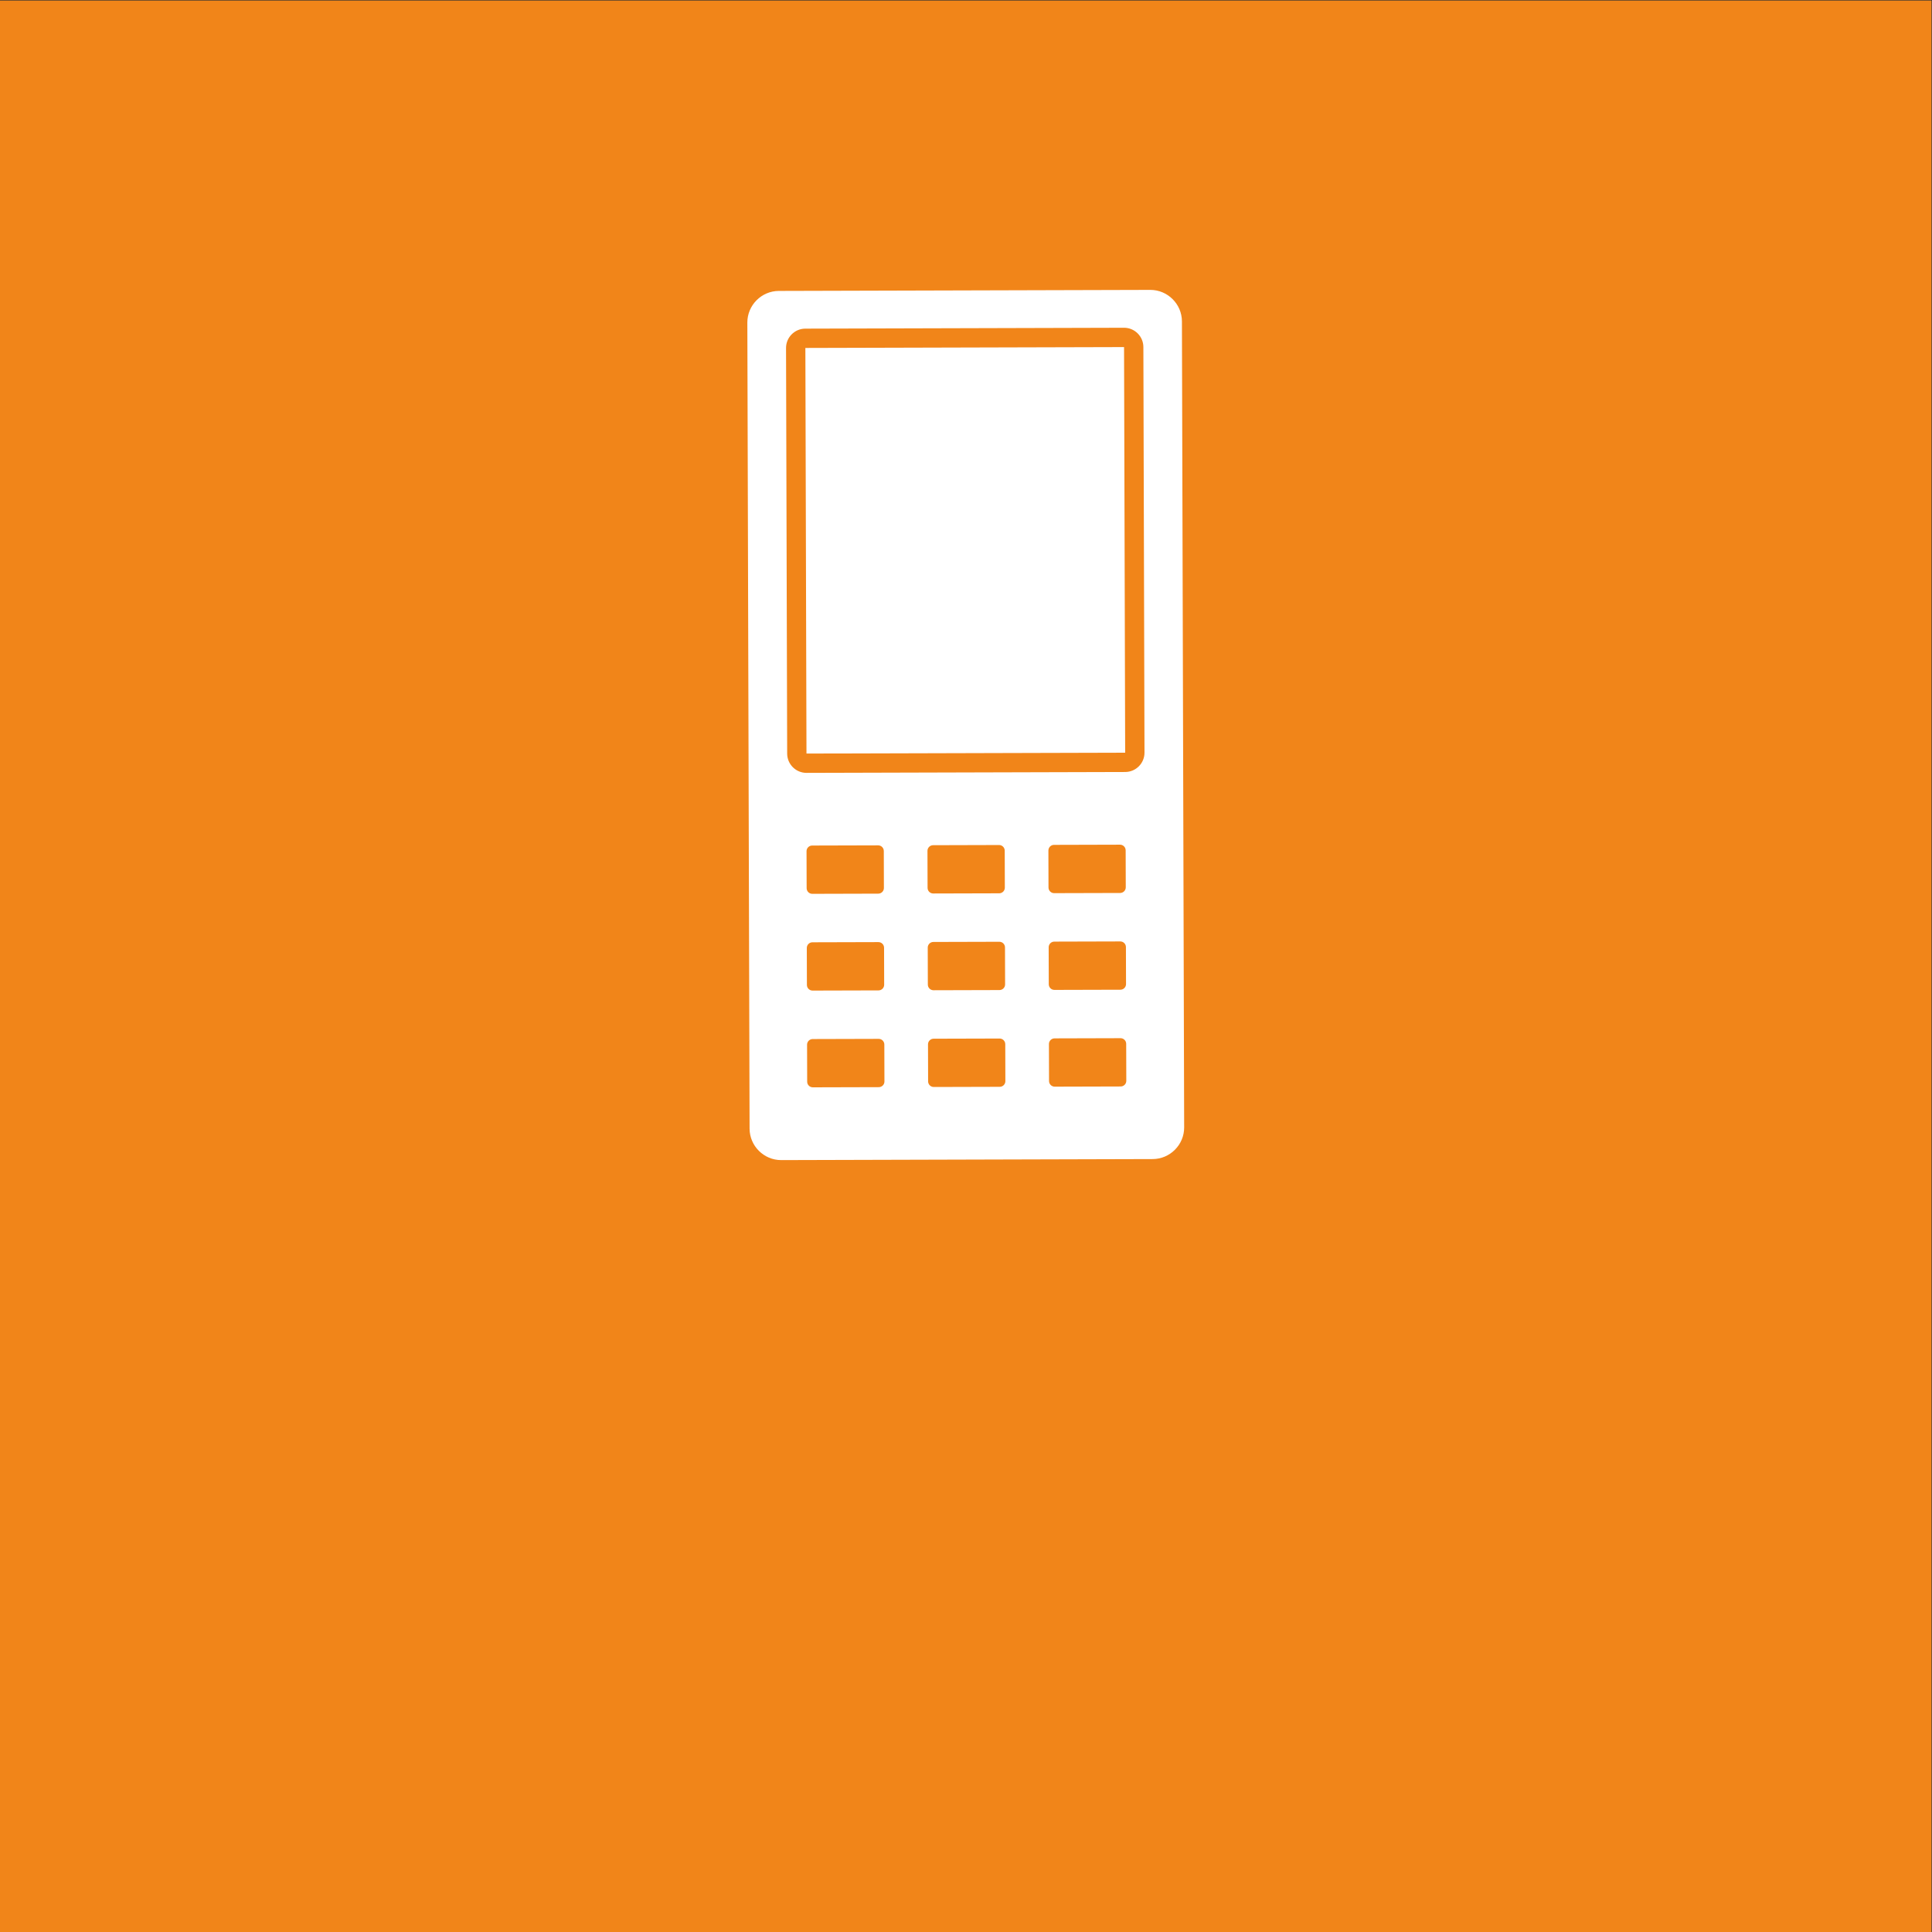 <?xml version="1.0" encoding="UTF-8" standalone="no"?>
<!-- Created with Inkscape (http://www.inkscape.org/) -->

<svg
   version="1.1"
   id="svg2"
   width="680.32"
   height="680.32"
   viewBox="0 0 680.32 680.32"
   sodipodi:docname="SMAAT_ELEKTRONIK_rgb.icon.svg"
   inkscape:version="1.3.2 (091e20e, 2023-11-25, custom)"
   xmlns:inkscape="http://www.inkscape.org/namespaces/inkscape"
   xmlns:sodipodi="http://sodipodi.sourceforge.net/DTD/sodipodi-0.dtd"
   xmlns="http://www.w3.org/2000/svg"
   xmlns:svg="http://www.w3.org/2000/svg">
  <rect x="0" y="0" width="680.32" height="680.32" fill="#333333" stroke="none"/>
  <defs
     id="defs6" />
  <sodipodi:namedview
     id="namedview4"
     pagecolor="#ffffff"
     bordercolor="#000000"
     borderopacity="0.25"
     inkscape:showpageshadow="2"
     inkscape:pageopacity="0.0"
     inkscape:pagecheckerboard="0"
     inkscape:deskcolor="#d1d1d1"
     inkscape:zoom="1.6859713"
     inkscape:cx="340.16"
     inkscape:cy="340.16"
     inkscape:window-width="2560"
     inkscape:window-height="1361"
     inkscape:window-x="2551"
     inkscape:window-y="-9"
     inkscape:window-maximized="1"
     inkscape:current-layer="g8" />
  <g
     id="g8"
     inkscape:groupmode="layer"
     inkscape:label="ink_ext_XXXXXX"
     transform="matrix(1.333,0,0,-1.333,0,680.32)">
    <g
       id="g10"
       transform="scale(0.1)">
      <path
         d="M 5102.36,0 0,0.012 V 5102.36 l 5102.36,-0.01 V 0"
         style="fill:#f18519;fill-opacity:1;fill-rule:nonzero;stroke:none"
         id="path12" />
      <path
         d="m 3023.35,3115.52 c 0.08,-28.15 -22.76,-51.12 -50.91,-51.2 l -841.82,-2.33 c -28.16,-0.07 -51.12,22.77 -51.2,50.92 l -2.97,1071.43 c -0.07,28.15 22.77,51.11 50.92,51.19 l 841.82,2.33 c 28.15,0.08 51.12,-22.76 51.2,-50.91 z m -49.48,-355.81 c 0.03,-8.24 -6.63,-14.94 -14.87,-14.96 l -174.26,-0.48 c -8.24,-0.02 -14.94,6.64 -14.96,14.87 l -0.27,97.73 c -0.02,8.24 6.64,14.94 14.88,14.96 l 174.26,0.48 c 8.23,0.02 14.93,-6.64 14.95,-14.88 z m 0.71,-255.58 c 0.02,-8.24 -6.64,-14.94 -14.87,-14.96 l -174.26,-0.48 c -8.24,-0.03 -14.94,6.63 -14.96,14.87 l -0.27,97.73 c -0.03,8.24 6.63,14.93 14.87,14.96 l 174.26,0.48 c 8.24,0.02 14.94,-6.64 14.96,-14.88 z m 0.71,-255.59 c 0.02,-8.23 -6.64,-14.93 -14.88,-14.95 l -174.26,-0.49 c -8.24,-0.02 -14.93,6.64 -14.95,14.88 l -0.28,97.73 c -0.02,8.23 6.64,14.93 14.88,14.95 l 174.26,0.49 c 8.24,0.02 14.94,-6.64 14.96,-14.88 z m -320.87,510.29 c 0.02,-8.24 -6.64,-14.94 -14.88,-14.96 l -174.26,-0.48 c -8.24,-0.03 -14.93,6.63 -14.96,14.87 l -0.27,97.73 c -0.02,8.23 6.64,14.93 14.88,14.95 l 174.26,0.49 c 8.24,0.02 14.93,-6.64 14.96,-14.88 z m 0.7,-255.59 c 0.03,-8.24 -6.63,-14.93 -14.87,-14.95 l -174.26,-0.49 c -8.24,-0.02 -14.94,6.64 -14.96,14.88 l -0.27,97.72 c -0.02,8.24 6.64,14.94 14.87,14.96 l 174.27,0.48 c 8.23,0.03 14.93,-6.63 14.95,-14.87 z m 0.71,-255.58 c 0.02,-8.24 -6.64,-14.93 -14.87,-14.96 l -174.27,-0.48 c -8.23,-0.02 -14.93,6.64 -14.95,14.88 l -0.27,97.72 c -0.03,8.24 6.63,14.94 14.87,14.96 l 174.26,0.48 c 8.24,0.02 14.94,-6.64 14.96,-14.87 z m -320.87,510.28 c 0.02,-8.24 -6.64,-14.93 -14.88,-14.96 l -174.26,-0.48 c -8.24,-0.02 -14.93,6.64 -14.96,14.88 l -0.27,97.72 c -0.02,8.24 6.64,14.94 14.88,14.96 l 174.26,0.48 c 8.24,0.03 14.94,-6.63 14.96,-14.87 z m 0.71,-255.58 c 0.02,-8.24 -6.64,-14.94 -14.88,-14.96 l -174.26,-0.48 c -8.24,-0.02 -14.94,6.64 -14.96,14.87 l -0.27,97.73 c -0.02,8.24 6.64,14.94 14.88,14.96 l 174.26,0.48 c 8.24,0.02 14.93,-6.64 14.96,-14.88 z m 0.7,-255.58 c 0.03,-8.24 -6.63,-14.94 -14.87,-14.96 l -174.26,-0.48 c -8.24,-0.03 -14.94,6.63 -14.96,14.87 l -0.27,97.73 c -0.02,8.24 6.64,14.93 14.87,14.96 l 174.27,0.48 c 8.23,0.02 14.93,-6.64 14.95,-14.88 z m 702.21,2091.1 -981.16,-2.72 c -45.88,-0.12 -83.33,-37.77 -83.2,-83.66 l 5.89,-2129.19 c 0.13,-45.89 37.78,-83.33 83.67,-83.2 l 981.16,2.71 c 45.88,0.13 83.33,37.78 83.2,83.67 l -5.89,2129.18 c -0.13,45.89 -37.78,83.33 -83.67,83.21"
         style="fill:#ffffff;fill-opacity:1;fill-rule:nonzero;stroke:none"
         id="path42" />
      <path
         d="m 2130.44,3113.05 841.86,2.3 -2.94,1071.45 -841.85,-2.29 2.93,-1071.46"
         style="fill:#ffffff;fill-opacity:1;fill-rule:nonzero;stroke:none"
         id="path44" />
    </g>
  </g>
</svg>
